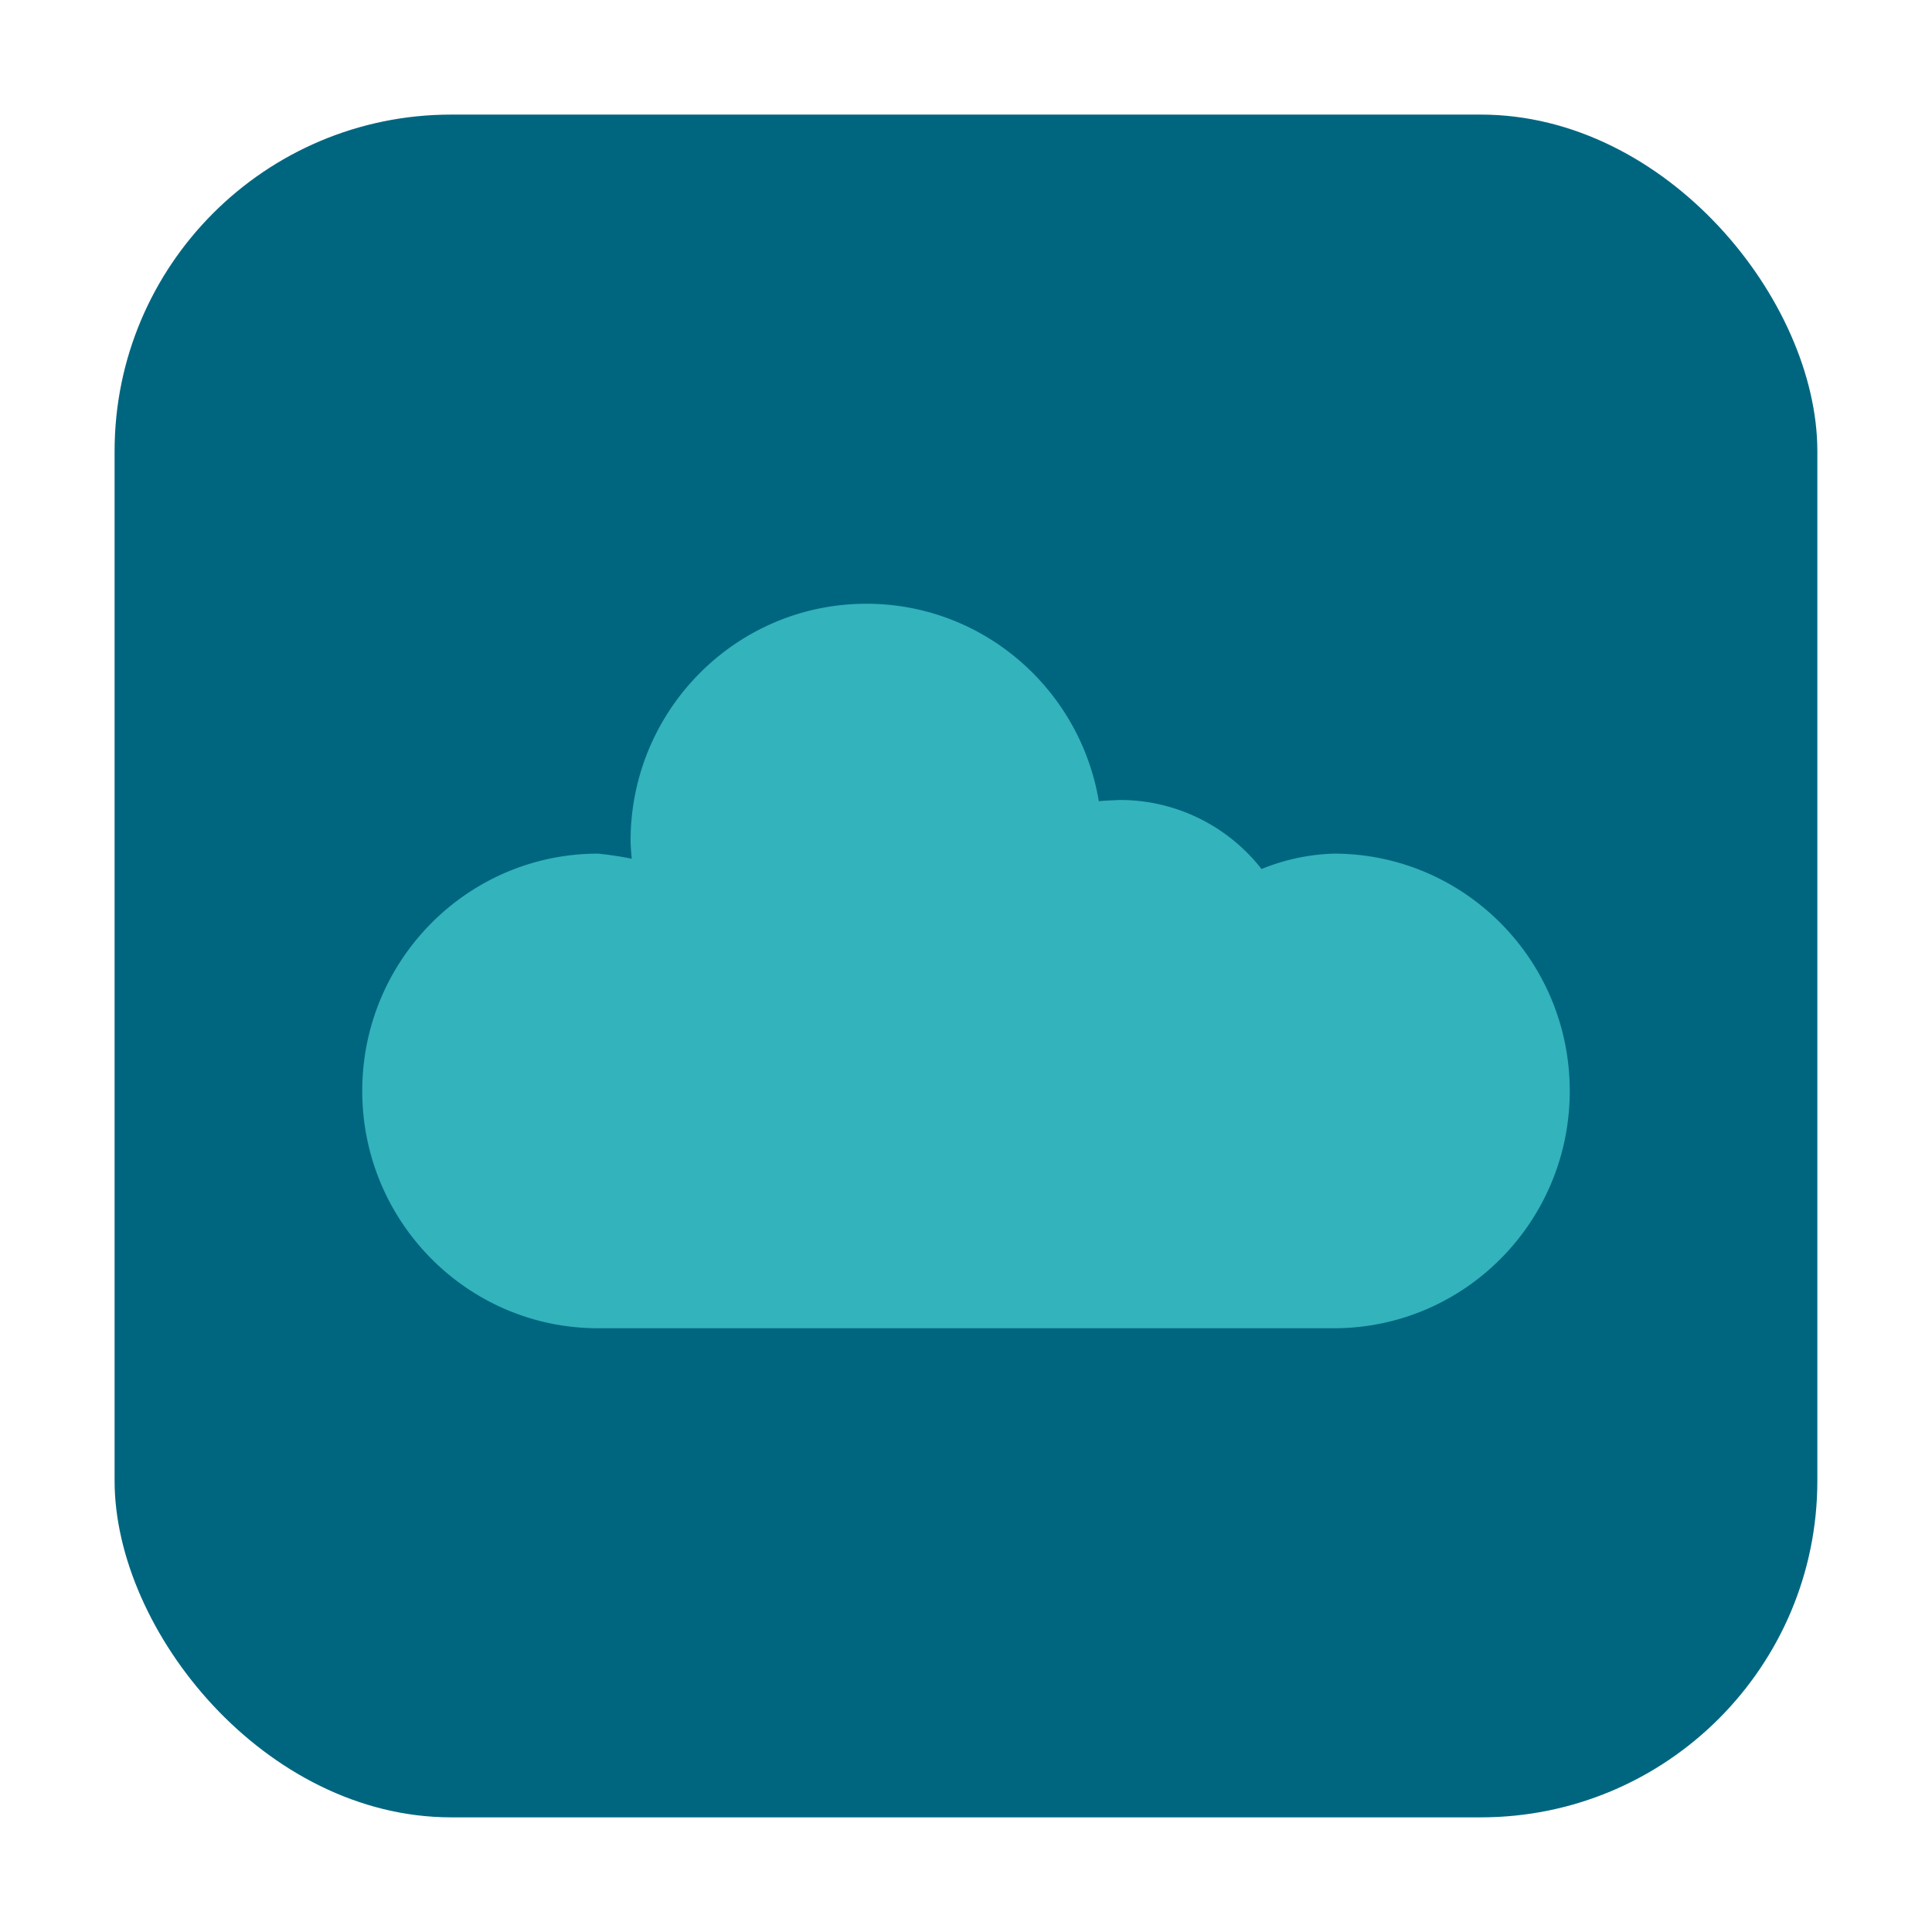 <svg xmlns="http://www.w3.org/2000/svg" height="32" width="32"><rect width="28.203" height="28.203" x="1.898" y="1.898" ry="5.575" fill="#006680" fill-rule="evenodd"/><path d="M14.35 10c-2.157 0-3.906 1.76-3.906 3.93.003.1.01.197.02.293a5.82 5.82 0 0 0-.558-.084C7.75 14.139 6 15.899 6 18.069 6 20.24 7.75 22 9.906 22h12.187C24.251 22 26 20.24 26 18.07c0-2.171-1.75-3.931-3.907-3.931a3.4 3.4 0 0 0-1.198.255 2.974 2.974 0 0 0-2.345-1.144c-.121.006-.238.01-.35.02-.312-1.856-1.917-3.27-3.85-3.27z" fill="#33b3bc"/></svg>